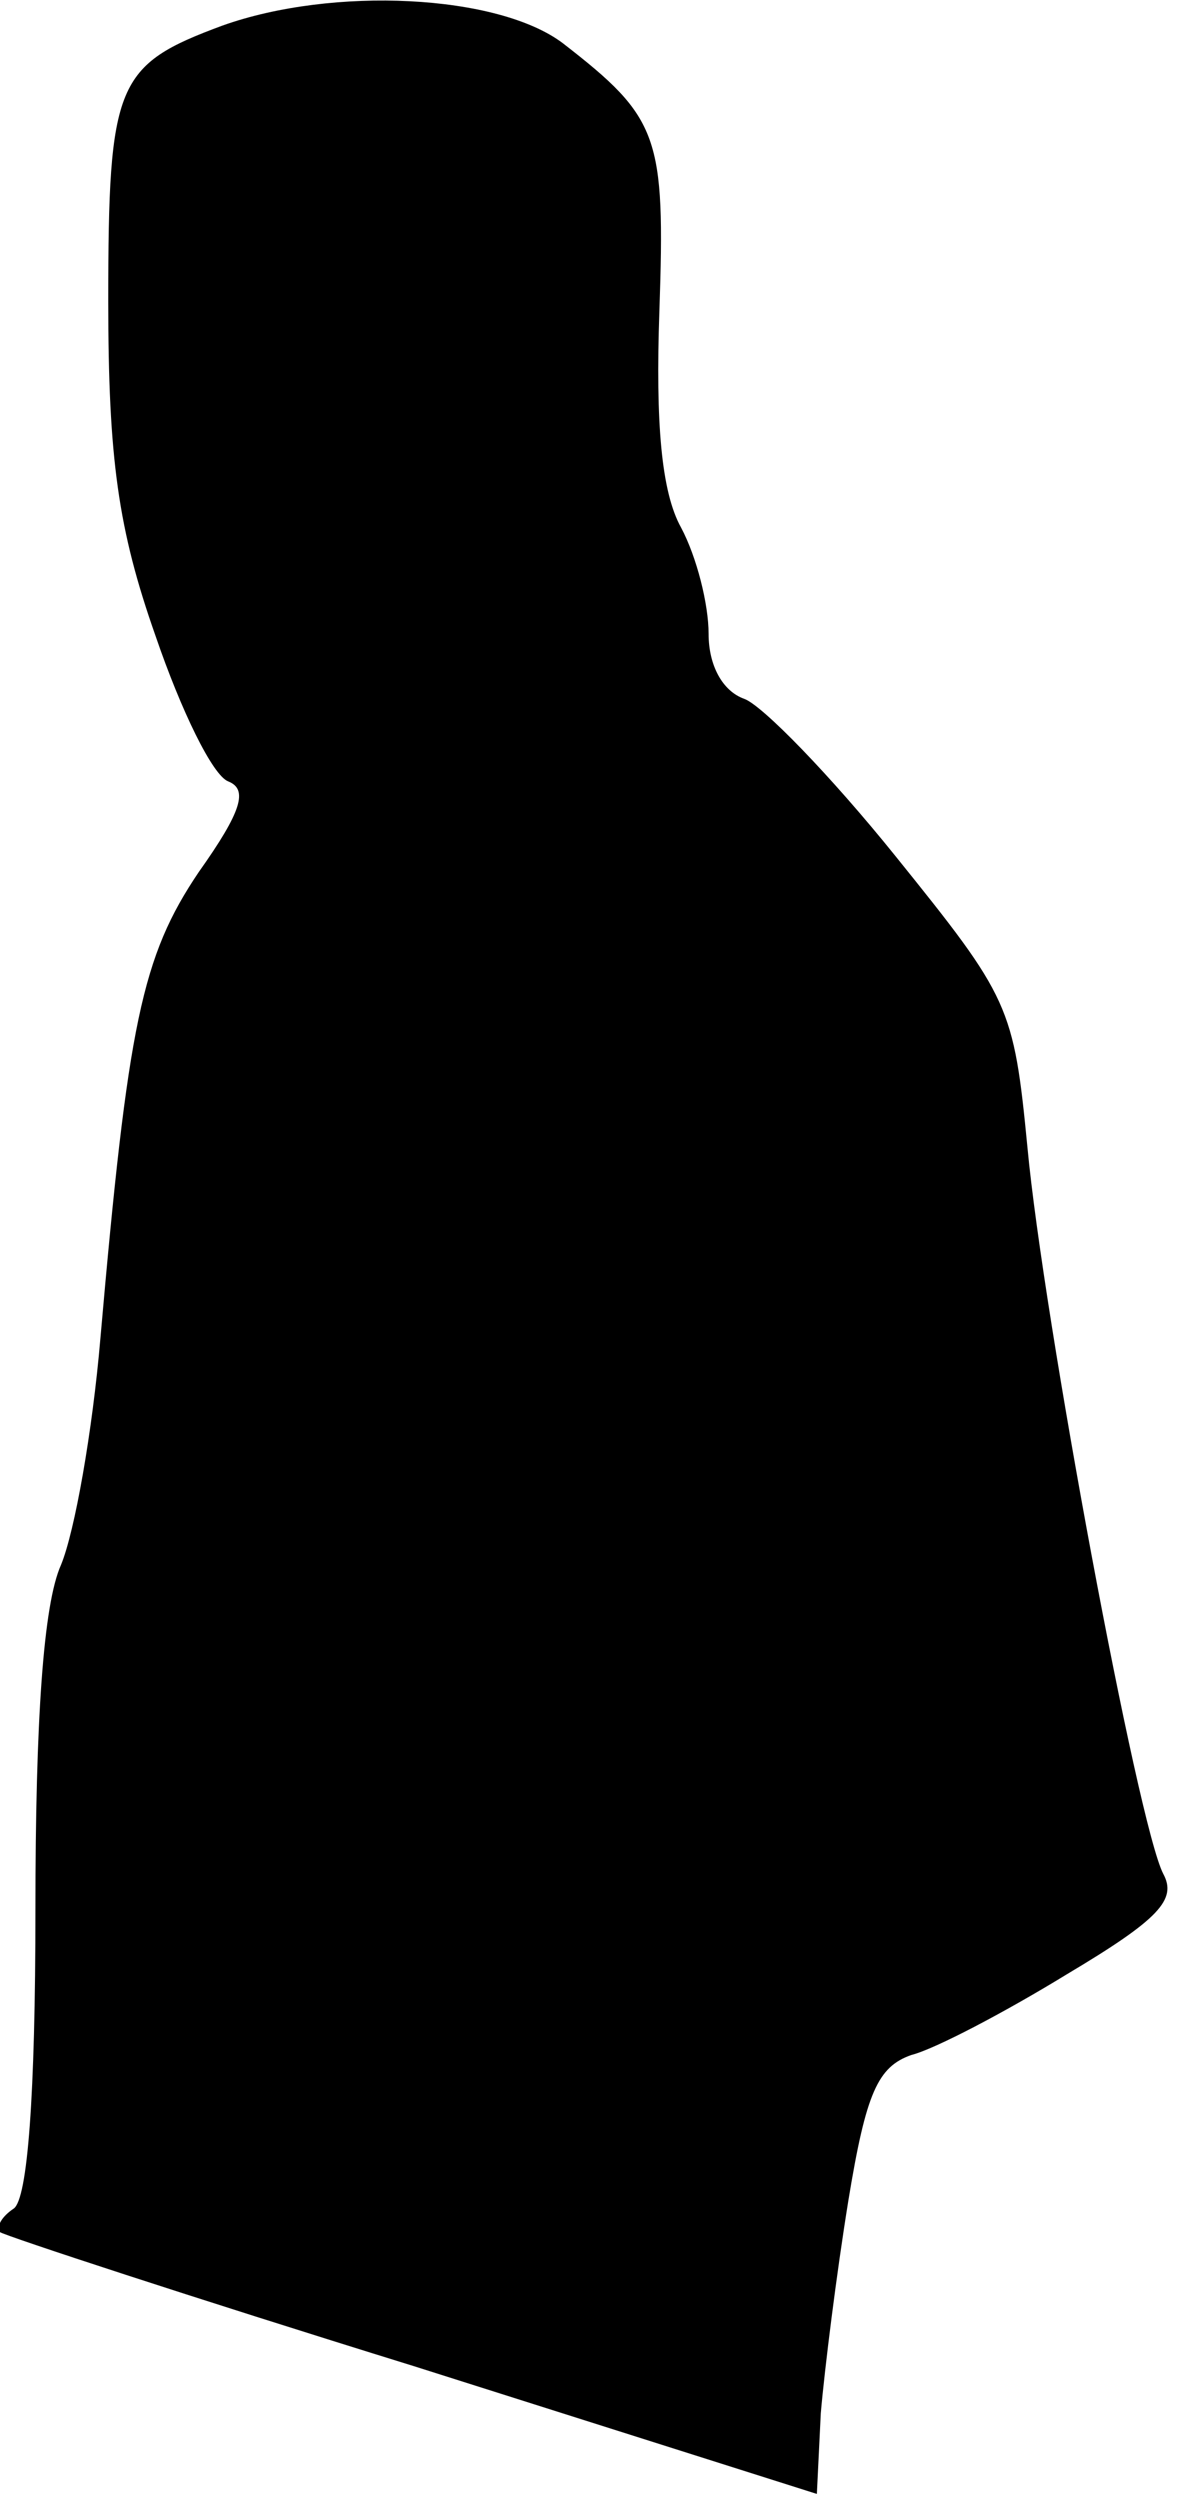 <?xml version="1.0" standalone="no"?>
<!DOCTYPE svg PUBLIC "-//W3C//DTD SVG 20010904//EN"
 "http://www.w3.org/TR/2001/REC-SVG-20010904/DTD/svg10.dtd">
<svg version="1.0" xmlns="http://www.w3.org/2000/svg"
 width="60pt" height="127pt" viewBox="0 0 60 127"
 preserveAspectRatio="xMidYMid meet">
<g transform="translate(0,127) scale(0.1,-0.1)"
fill="#000000" stroke="none">
<path fill="#000000" stroke="none" d="M113 1257 c-54 -20 -58 -29 -58 -140 0
-80 5 -116 24 -170 13 -38 29 -71 37 -74 10 -4 7 -15 -15 -46 -29 -43 -36 -77
-50 -237 -4 -47 -13 -98 -20 -115 -9 -20 -13 -79 -13 -175 0 -95 -4 -147 -11
-152 -6 -4 -9 -9 -7 -12 3 -2 97 -33 210 -68 l205 -65 2 41 c2 23 8 71 14 108
9 55 15 68 32 74 12 3 48 22 79 41 47 28 56 38 49 51 -13 25 -61 283 -69 369
-7 72 -9 76 -67 148 -33 41 -68 77 -77 80 -11 4 -18 17 -18 33 0 15 -6 39 -14
54 -10 18 -13 53 -11 110 3 89 0 98 -49 136 -33 25 -117 29 -173 9z"/>
</g>
</svg>
